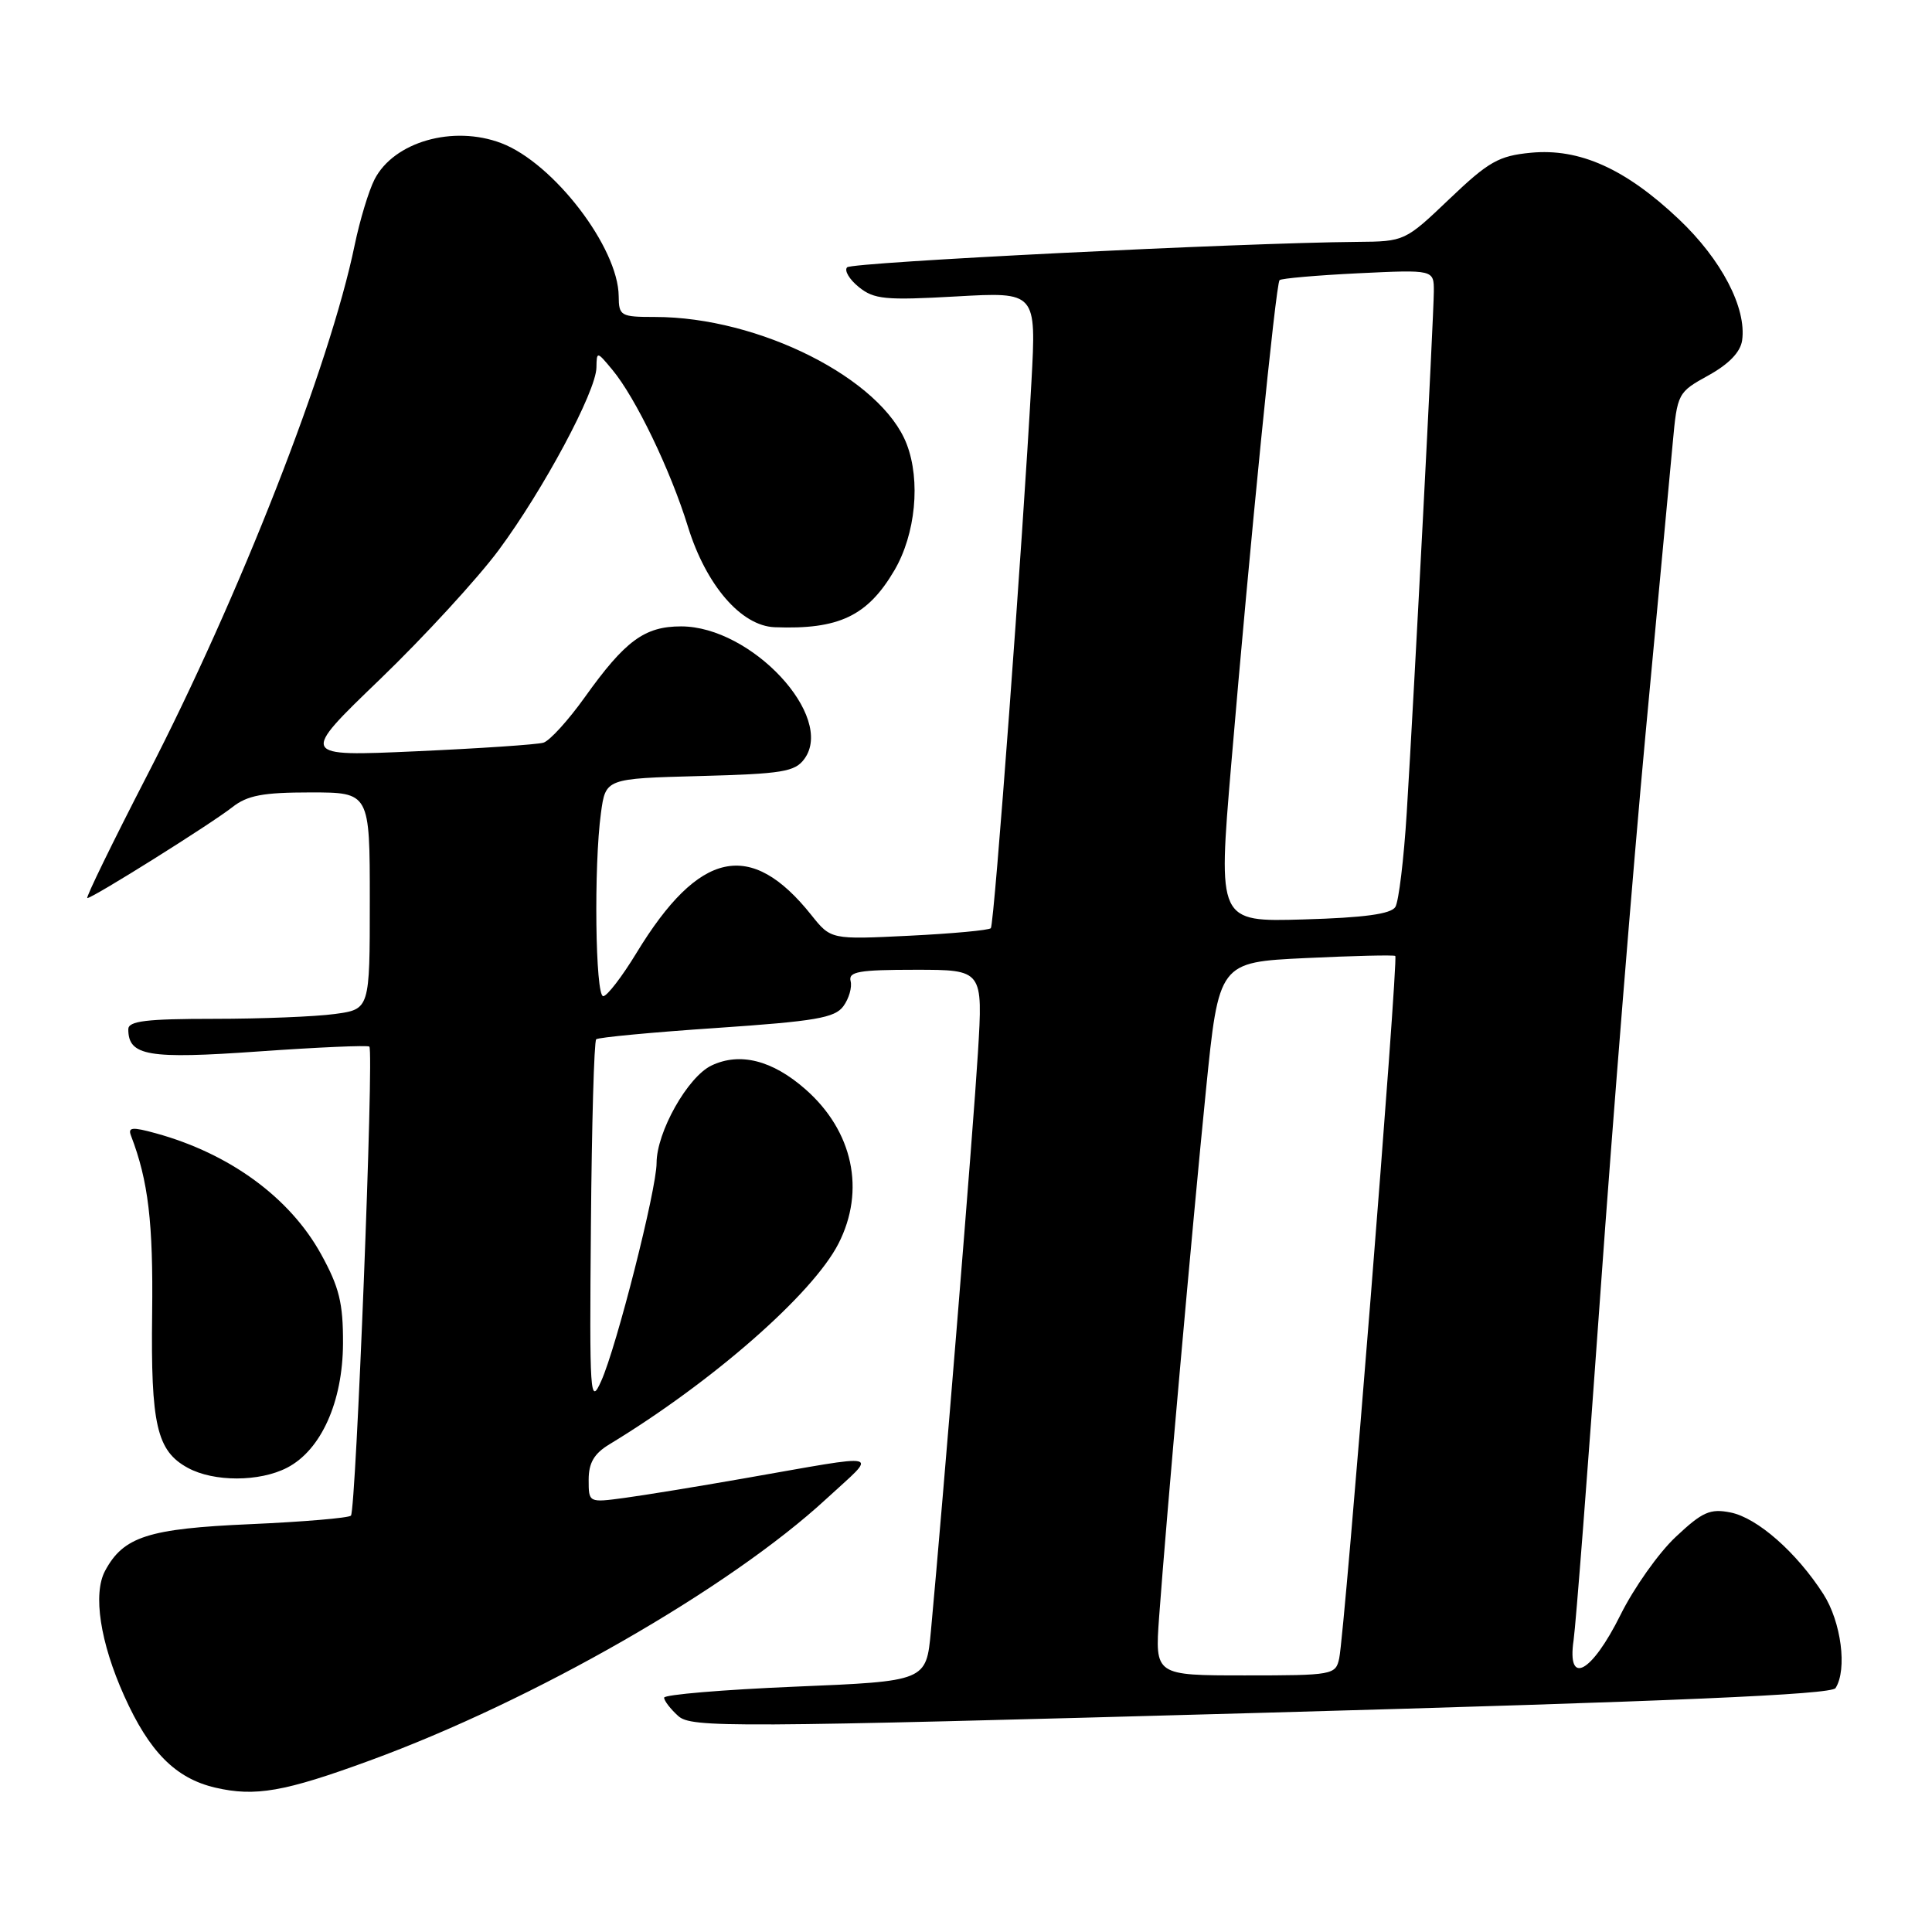 <?xml version="1.0" encoding="UTF-8" standalone="no"?>
<!DOCTYPE svg PUBLIC "-//W3C//DTD SVG 1.1//EN" "http://www.w3.org/Graphics/SVG/1.1/DTD/svg11.dtd" >
<svg xmlns="http://www.w3.org/2000/svg" xmlns:xlink="http://www.w3.org/1999/xlink" version="1.1" viewBox="0 0 256 256">
 <g >
 <path fill="currentColor"
d=" M 49.00 233.28 C 70.70 225.34 96.64 210.47 109.50 198.60 C 116.35 192.28 117.58 192.58 98.50 195.91 C 92.45 196.97 85.36 198.13 82.75 198.48 C 78.00 199.12 78.00 199.12 78.00 196.08 C 78.00 193.84 78.72 192.61 80.75 191.38 C 94.39 183.11 107.68 171.47 111.10 164.79 C 114.71 157.73 113.03 149.87 106.72 144.33 C 102.34 140.48 98.04 139.40 94.29 141.18 C 91.13 142.67 87.00 150.01 87.00 154.11 C 87.00 157.59 81.70 178.48 79.66 183.00 C 78.19 186.29 78.10 185.04 78.30 162.33 C 78.41 149.04 78.72 137.96 79.00 137.71 C 79.28 137.46 86.45 136.78 94.95 136.21 C 108.02 135.32 110.62 134.88 111.75 133.33 C 112.49 132.32 112.92 130.82 112.71 130.00 C 112.39 128.75 113.81 128.50 121.29 128.50 C 130.25 128.50 130.25 128.50 129.58 139.50 C 128.99 149.28 124.98 198.58 123.35 216.13 C 122.73 222.77 122.73 222.77 105.37 223.49 C 95.82 223.89 88.00 224.55 88.00 224.95 C 88.00 225.36 88.84 226.45 89.86 227.37 C 91.60 228.95 96.47 228.92 167.09 226.96 C 222.01 225.43 242.67 224.54 243.22 223.68 C 244.79 221.21 243.97 214.92 241.61 211.23 C 238.06 205.70 232.86 201.12 229.30 200.41 C 226.60 199.87 225.57 200.33 222.05 203.64 C 219.78 205.76 216.49 210.42 214.72 213.99 C 210.88 221.71 207.61 223.47 208.51 217.33 C 208.81 215.22 210.41 194.60 212.05 171.50 C 213.69 148.40 216.38 115.10 218.02 97.50 C 219.67 79.90 221.30 62.46 221.64 58.75 C 222.25 52.10 222.32 51.98 226.38 49.74 C 229.09 48.24 230.61 46.66 230.84 45.11 C 231.45 40.80 228.10 34.39 222.46 29.05 C 215.38 22.35 209.29 19.62 202.84 20.24 C 198.59 20.65 197.26 21.40 192.07 26.35 C 186.18 31.97 186.12 32.00 179.82 32.05 C 164.29 32.18 112.92 34.74 112.25 35.42 C 111.84 35.83 112.53 37.01 113.79 38.03 C 115.82 39.67 117.29 39.81 126.70 39.28 C 137.32 38.68 137.32 38.68 136.67 50.59 C 135.52 71.62 131.75 122.48 131.29 122.99 C 131.05 123.26 126.19 123.71 120.48 123.99 C 110.10 124.50 110.10 124.50 107.50 121.24 C 99.47 111.17 92.63 112.65 84.35 126.25 C 82.43 129.41 80.44 132.00 79.93 132.00 C 78.88 132.00 78.67 114.71 79.63 107.72 C 80.25 103.16 80.25 103.16 92.71 102.83 C 103.68 102.54 105.34 102.27 106.59 100.55 C 110.68 94.94 99.57 83.00 90.25 83.00 C 85.41 83.00 82.84 84.89 77.50 92.37 C 75.30 95.45 72.83 98.17 72.00 98.41 C 71.17 98.66 63.58 99.17 55.11 99.55 C 39.72 100.24 39.72 100.24 50.36 90.00 C 56.21 84.36 63.28 76.66 66.08 72.89 C 72.00 64.90 78.99 51.86 79.03 48.70 C 79.07 46.53 79.09 46.53 81.14 49.00 C 84.22 52.70 88.85 62.30 91.16 69.80 C 93.56 77.55 98.21 82.94 102.65 83.11 C 111.15 83.44 114.96 81.63 118.52 75.56 C 121.32 70.77 122.01 63.70 120.14 58.84 C 116.81 50.19 100.60 42.00 86.79 42.00 C 82.24 42.00 82.00 41.86 81.98 39.25 C 81.93 32.80 73.34 21.60 66.43 18.97 C 60.04 16.54 52.19 18.79 49.63 23.77 C 48.86 25.27 47.68 29.18 47.00 32.45 C 43.71 48.43 31.74 79.02 19.49 102.75 C 14.88 111.69 11.32 119.00 11.57 119.00 C 12.29 119.00 27.97 109.17 30.78 106.96 C 32.77 105.39 34.84 105.00 41.13 105.00 C 49.00 105.00 49.00 105.00 49.00 119.36 C 49.00 133.73 49.00 133.73 44.36 134.36 C 41.81 134.71 34.61 135.00 28.36 135.00 C 19.38 135.00 17.00 135.29 17.00 136.38 C 17.00 139.92 19.62 140.36 34.30 139.32 C 42.11 138.77 48.70 138.48 48.94 138.68 C 49.57 139.21 47.17 200.16 46.50 200.83 C 46.19 201.14 40.19 201.65 33.16 201.96 C 19.64 202.55 16.35 203.61 13.92 208.15 C 12.29 211.20 13.27 217.62 16.45 224.70 C 19.78 232.13 23.26 235.64 28.52 236.87 C 33.82 238.10 37.68 237.43 49.00 233.28 Z  M 38.04 194.48 C 42.55 192.15 45.42 185.75 45.45 178.00 C 45.47 172.66 44.95 170.55 42.54 166.18 C 38.41 158.69 30.44 152.86 20.66 150.17 C 17.51 149.30 16.92 149.36 17.36 150.49 C 19.65 156.46 20.31 161.99 20.16 174.00 C 19.97 188.80 20.77 192.26 24.89 194.50 C 28.34 196.38 34.39 196.37 38.04 194.48 Z  M 153.59 214.25 C 154.54 201.18 157.99 162.44 159.79 144.50 C 161.50 127.50 161.50 127.50 173.00 126.95 C 179.33 126.65 184.67 126.52 184.88 126.67 C 185.33 126.97 178.19 216.39 177.45 219.75 C 176.98 221.93 176.59 222.00 164.99 222.00 C 153.03 222.00 153.03 222.00 153.59 214.25 Z  M 163.14 101.33 C 165.62 72.01 169.05 37.61 169.55 37.12 C 169.78 36.89 174.48 36.48 179.98 36.21 C 190.00 35.73 190.00 35.73 189.99 38.62 C 189.97 42.00 187.40 91.49 186.40 107.68 C 186.02 113.82 185.34 119.45 184.89 120.18 C 184.31 121.11 180.77 121.60 172.73 121.83 C 161.38 122.16 161.38 122.16 163.14 101.33 Z "/>
</g>
</svg>